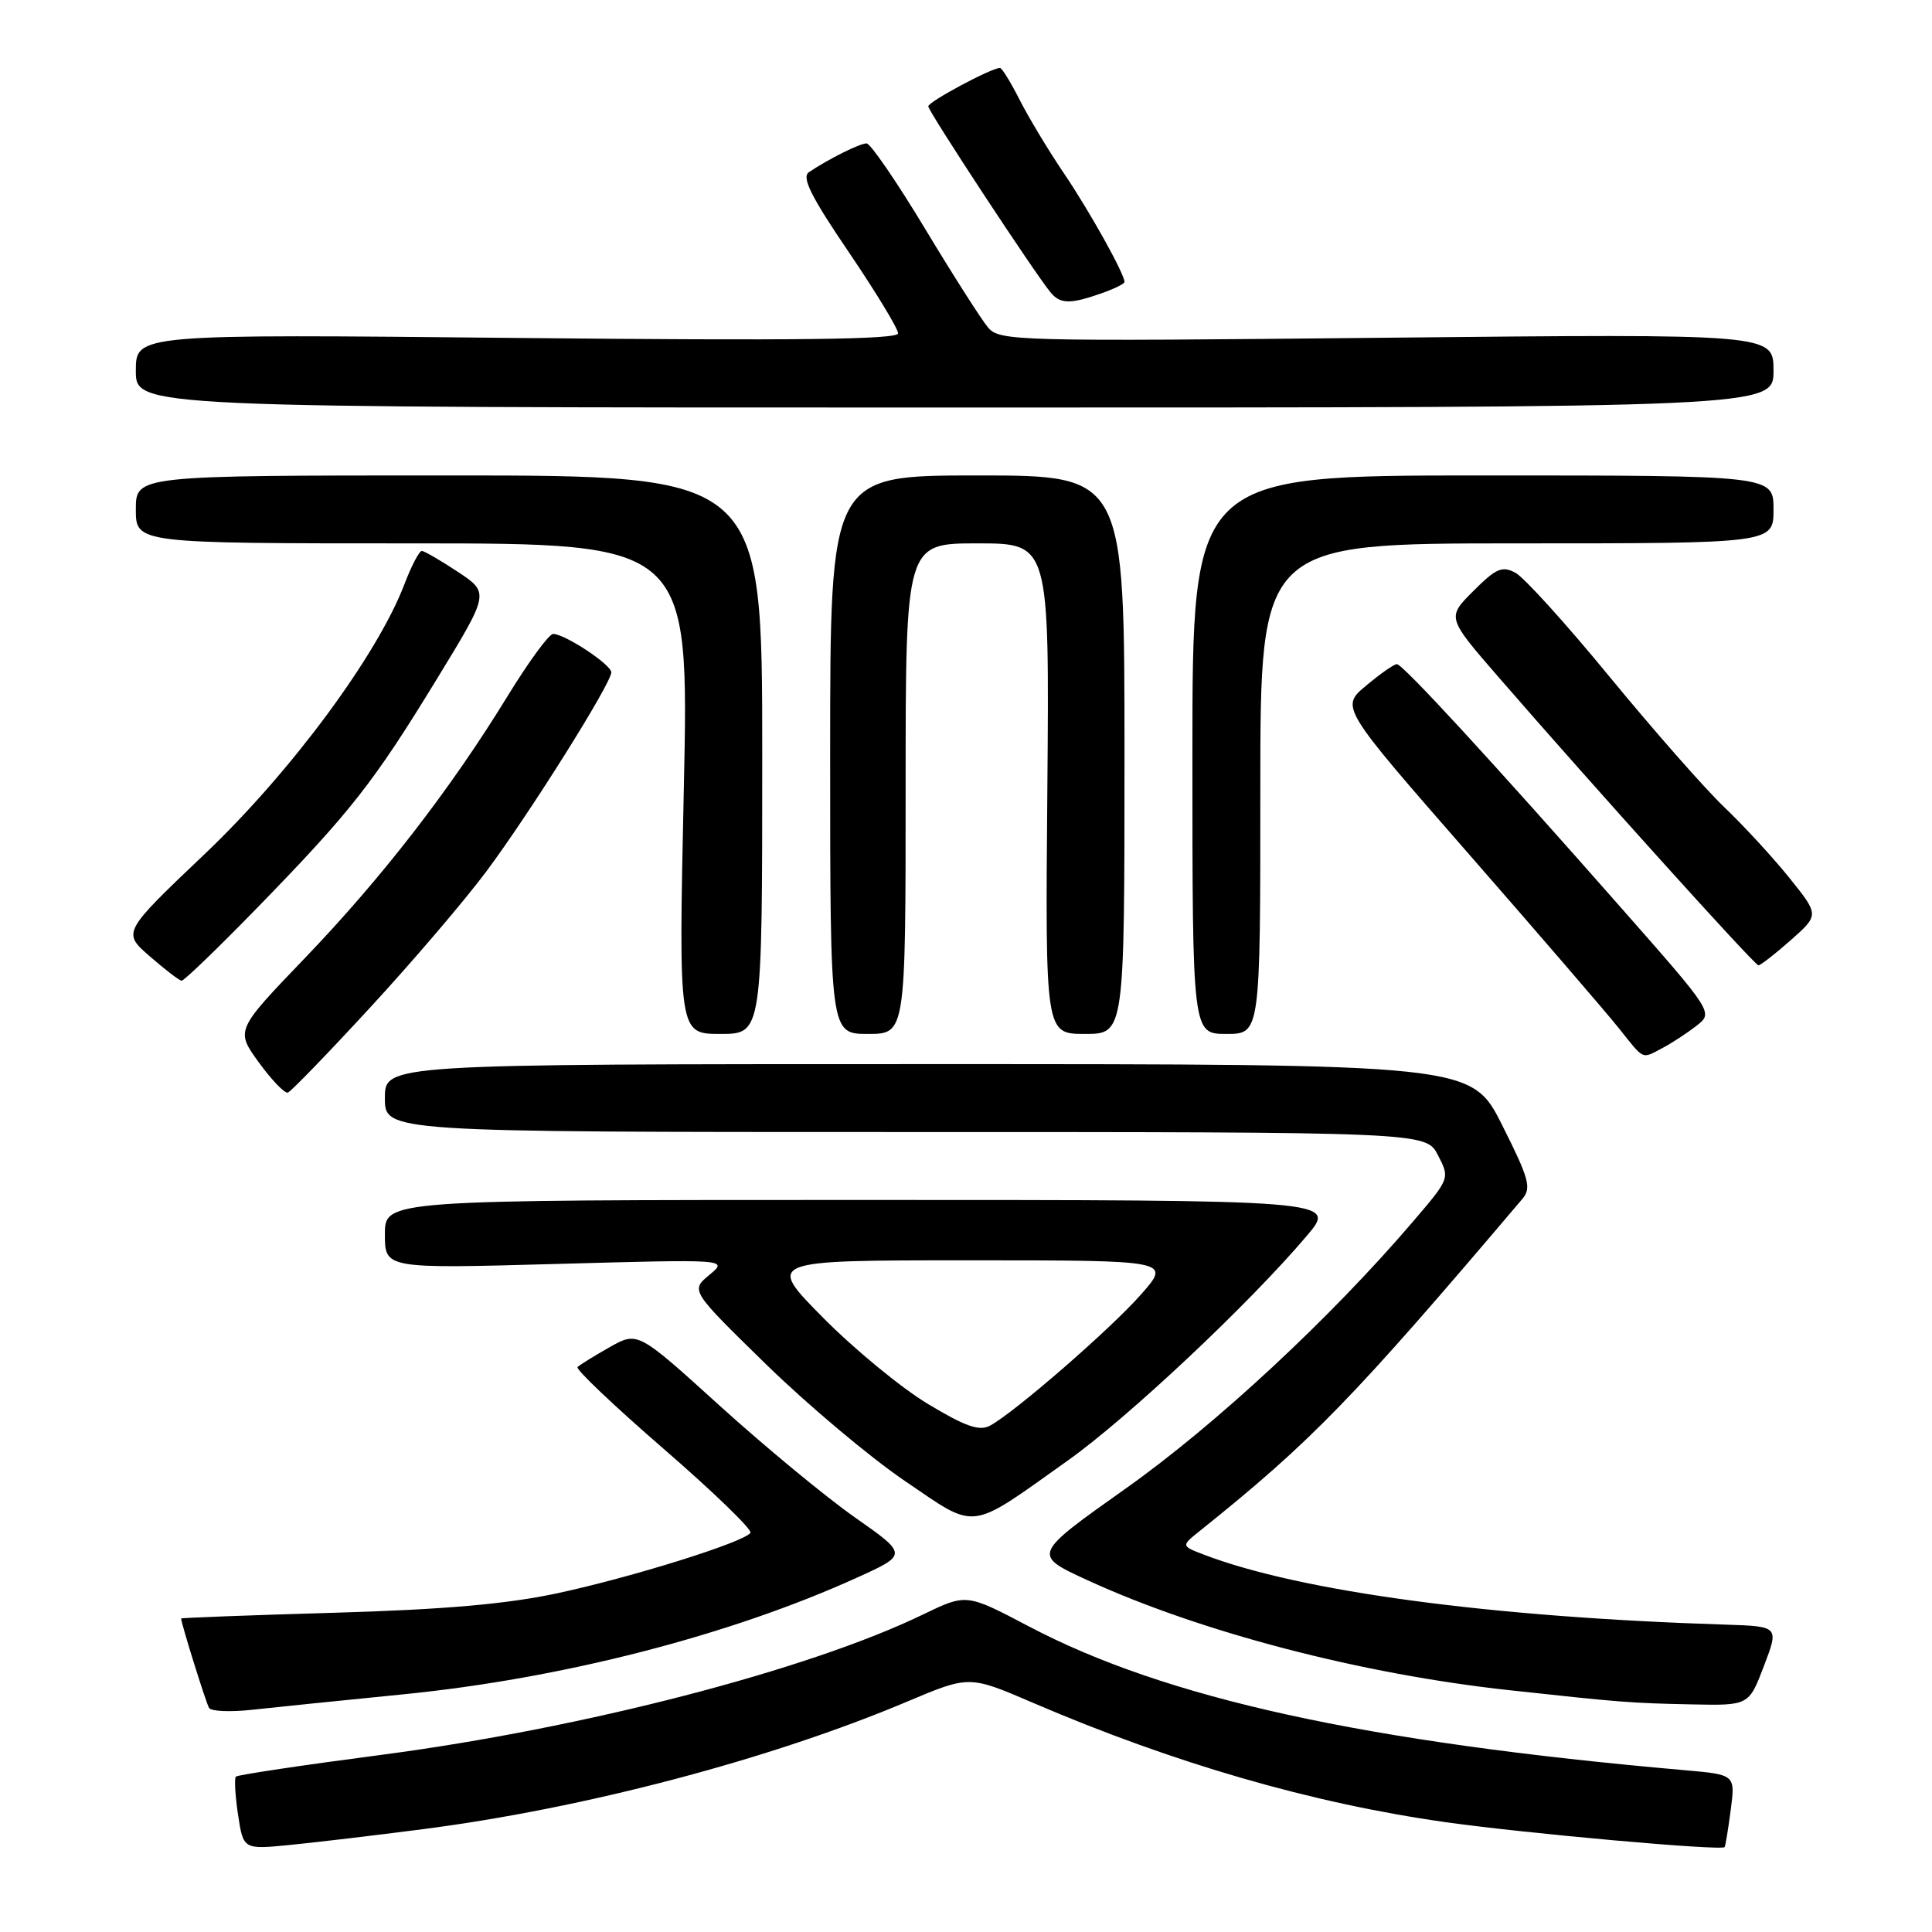 <?xml version="1.0" encoding="UTF-8" standalone="no"?>
<!DOCTYPE svg PUBLIC "-//W3C//DTD SVG 1.1//EN" "http://www.w3.org/Graphics/SVG/1.1/DTD/svg11.dtd" >
<svg xmlns="http://www.w3.org/2000/svg" xmlns:xlink="http://www.w3.org/1999/xlink" version="1.1" viewBox="0 0 256 256">
 <g >
 <path fill="currentColor"
d=" M 56.00 242.38 C 77.35 239.64 102.06 233.13 120.23 225.46 C 128.43 222.00 128.43 222.00 136.85 225.62 C 155.54 233.65 173.83 238.94 191.50 241.44 C 202.12 242.94 228.13 245.27 228.52 244.75 C 228.63 244.61 228.99 242.40 229.33 239.83 C 229.94 235.15 229.94 235.15 223.22 234.56 C 180.80 230.84 154.46 225.06 136.28 215.48 C 128.05 211.15 128.05 211.15 122.28 213.94 C 107.12 221.28 77.25 229.02 50.58 232.52 C 40.18 233.88 31.49 235.18 31.26 235.41 C 31.03 235.63 31.16 237.90 31.54 240.44 C 32.24 245.07 32.24 245.07 38.37 244.47 C 41.74 244.14 49.67 243.20 56.00 242.38 Z  M 53.50 224.50 C 74.48 222.41 96.66 216.71 113.50 209.07 C 120.30 205.99 120.30 205.99 113.26 201.05 C 109.39 198.33 101.34 191.68 95.36 186.26 C 84.50 176.41 84.50 176.41 80.78 178.51 C 78.73 179.67 76.82 180.85 76.53 181.14 C 76.24 181.42 81.39 186.31 87.96 192.00 C 94.53 197.69 99.69 202.69 99.44 203.10 C 98.68 204.32 83.74 209.00 73.78 211.13 C 67.12 212.55 58.78 213.28 44.25 213.70 C 33.11 214.02 24.00 214.37 24.00 214.46 C 24.00 215.08 27.30 225.65 27.70 226.31 C 27.97 226.76 30.51 226.87 33.35 226.56 C 36.18 226.25 45.25 225.32 53.50 224.50 Z  M 233.73 220.75 C 235.73 215.50 235.73 215.50 228.61 215.27 C 197.58 214.29 172.31 210.90 159.50 205.99 C 156.50 204.84 156.50 204.84 159.00 202.84 C 173.79 190.99 179.27 185.34 201.73 158.85 C 202.95 157.41 202.61 156.18 199.05 149.10 C 194.98 141.00 194.98 141.00 122.99 141.00 C 51.00 141.00 51.00 141.00 51.00 145.50 C 51.00 150.00 51.00 150.00 119.97 150.00 C 188.95 150.00 188.95 150.00 190.54 153.07 C 192.12 156.13 192.11 156.15 187.31 161.77 C 176.36 174.60 161.06 188.82 149.13 197.26 C 136.77 206.02 136.77 206.02 144.13 209.40 C 159.12 216.28 180.39 221.83 200.00 223.96 C 214.78 225.57 216.01 225.67 224.12 225.84 C 231.73 226.00 231.73 226.00 233.73 220.75 Z  M 141.50 193.52 C 149.49 187.84 165.57 172.72 173.16 163.75 C 177.19 159.00 177.19 159.00 114.09 159.00 C 51.00 159.00 51.00 159.00 51.00 163.55 C 51.00 168.11 51.00 168.11 73.75 167.48 C 96.50 166.85 96.50 166.85 94.00 168.93 C 91.50 171.00 91.50 171.00 101.50 180.77 C 107.00 186.14 115.27 193.09 119.88 196.22 C 129.59 202.81 128.18 202.99 141.50 193.52 Z  M 49.05 133.50 C 54.63 127.45 61.55 119.35 64.42 115.50 C 70.19 107.77 81.00 90.55 81.00 89.09 C 81.00 88.07 74.84 84.00 73.29 84.00 C 72.75 84.00 70.03 87.71 67.25 92.25 C 59.67 104.61 50.62 116.30 40.39 126.96 C 31.21 136.52 31.21 136.52 34.30 140.78 C 36.00 143.12 37.73 144.92 38.15 144.77 C 38.57 144.62 43.48 139.55 49.05 133.50 Z  M 220.32 138.85 C 221.52 138.22 223.52 136.91 224.77 135.94 C 227.04 134.18 227.04 134.18 214.85 120.34 C 197.74 100.90 185.87 88.00 185.09 88.00 C 184.72 88.00 182.89 89.28 181.02 90.85 C 177.61 93.69 177.61 93.69 194.57 113.10 C 203.89 123.77 212.87 134.19 214.51 136.25 C 217.94 140.55 217.48 140.34 220.32 138.85 Z  M 101.00 100.00 C 101.00 63.00 101.00 63.00 59.50 63.00 C 18.00 63.00 18.00 63.00 18.00 67.50 C 18.00 72.00 18.00 72.00 54.66 72.00 C 91.31 72.00 91.31 72.00 90.61 104.50 C 89.91 137.00 89.91 137.00 95.46 137.00 C 101.00 137.00 101.00 137.00 101.00 100.00 Z  M 120.00 104.50 C 120.00 72.00 120.00 72.00 129.53 72.00 C 139.05 72.00 139.05 72.00 138.78 104.50 C 138.50 137.00 138.50 137.00 143.75 137.00 C 149.00 137.00 149.00 137.00 149.00 100.00 C 149.00 63.00 149.00 63.00 129.50 63.00 C 110.00 63.00 110.00 63.00 110.00 100.00 C 110.00 137.00 110.00 137.00 115.00 137.00 C 120.00 137.00 120.00 137.00 120.00 104.50 Z  M 167.00 104.50 C 167.00 72.00 167.00 72.00 201.00 72.00 C 235.00 72.00 235.00 72.00 235.00 67.50 C 235.00 63.00 235.00 63.00 196.50 63.00 C 158.00 63.00 158.00 63.00 158.00 100.00 C 158.00 137.00 158.00 137.00 162.50 137.00 C 167.00 137.00 167.00 137.00 167.00 104.50 Z  M 34.12 120.25 C 46.49 107.54 49.49 103.72 57.87 90.00 C 64.86 78.56 64.86 78.56 60.68 75.78 C 58.38 74.26 56.22 73.01 55.89 73.00 C 55.55 73.00 54.51 74.99 53.58 77.43 C 49.99 86.83 38.55 102.29 27.17 113.12 C 16.20 123.55 16.20 123.55 19.85 126.72 C 21.86 128.47 23.75 129.92 24.06 129.95 C 24.37 129.98 28.90 125.61 34.12 120.25 Z  M 237.28 124.58 C 241.05 121.24 241.05 121.24 237.14 116.37 C 234.99 113.69 231.11 109.47 228.52 107.00 C 225.93 104.53 219.10 96.76 213.34 89.75 C 207.59 82.74 201.95 76.51 200.81 75.90 C 199.04 74.95 198.24 75.30 195.23 78.31 C 191.71 81.82 191.71 81.82 198.51 89.66 C 211.13 104.21 232.50 127.91 233.00 127.91 C 233.28 127.91 235.20 126.42 237.28 124.58 Z  M 235.00 49.11 C 235.00 44.23 235.00 44.23 183.75 44.75 C 134.43 45.25 132.44 45.20 130.91 43.38 C 130.04 42.35 126.27 36.44 122.54 30.25 C 118.81 24.06 115.33 19.00 114.83 19.00 C 113.92 19.00 109.78 21.07 107.19 22.81 C 106.19 23.48 107.43 25.99 112.44 33.37 C 116.05 38.69 119.00 43.55 119.00 44.17 C 119.00 44.99 105.42 45.15 68.50 44.78 C 18.00 44.27 18.00 44.27 18.00 49.13 C 18.00 54.00 18.00 54.00 126.50 54.00 C 235.00 54.00 235.00 54.00 235.00 49.11 Z  M 145.85 38.90 C 147.58 38.30 149.00 37.61 149.00 37.36 C 149.00 36.29 144.40 28.03 141.00 23.00 C 138.95 19.98 136.31 15.59 135.12 13.25 C 133.93 10.91 132.76 9.00 132.51 9.00 C 131.36 9.00 123.00 13.48 123.00 14.09 C 123.00 14.75 137.09 36.19 139.21 38.75 C 140.48 40.29 141.80 40.32 145.85 38.90 Z  M 122.92 186.01 C 119.39 183.88 113.14 178.73 109.03 174.57 C 101.55 167.00 101.55 167.00 128.36 167.00 C 155.17 167.00 155.17 167.00 151.21 171.50 C 147.15 176.12 134.43 187.16 131.18 188.91 C 129.76 189.67 127.92 189.02 122.92 186.01 Z "/>
</g>
</svg>